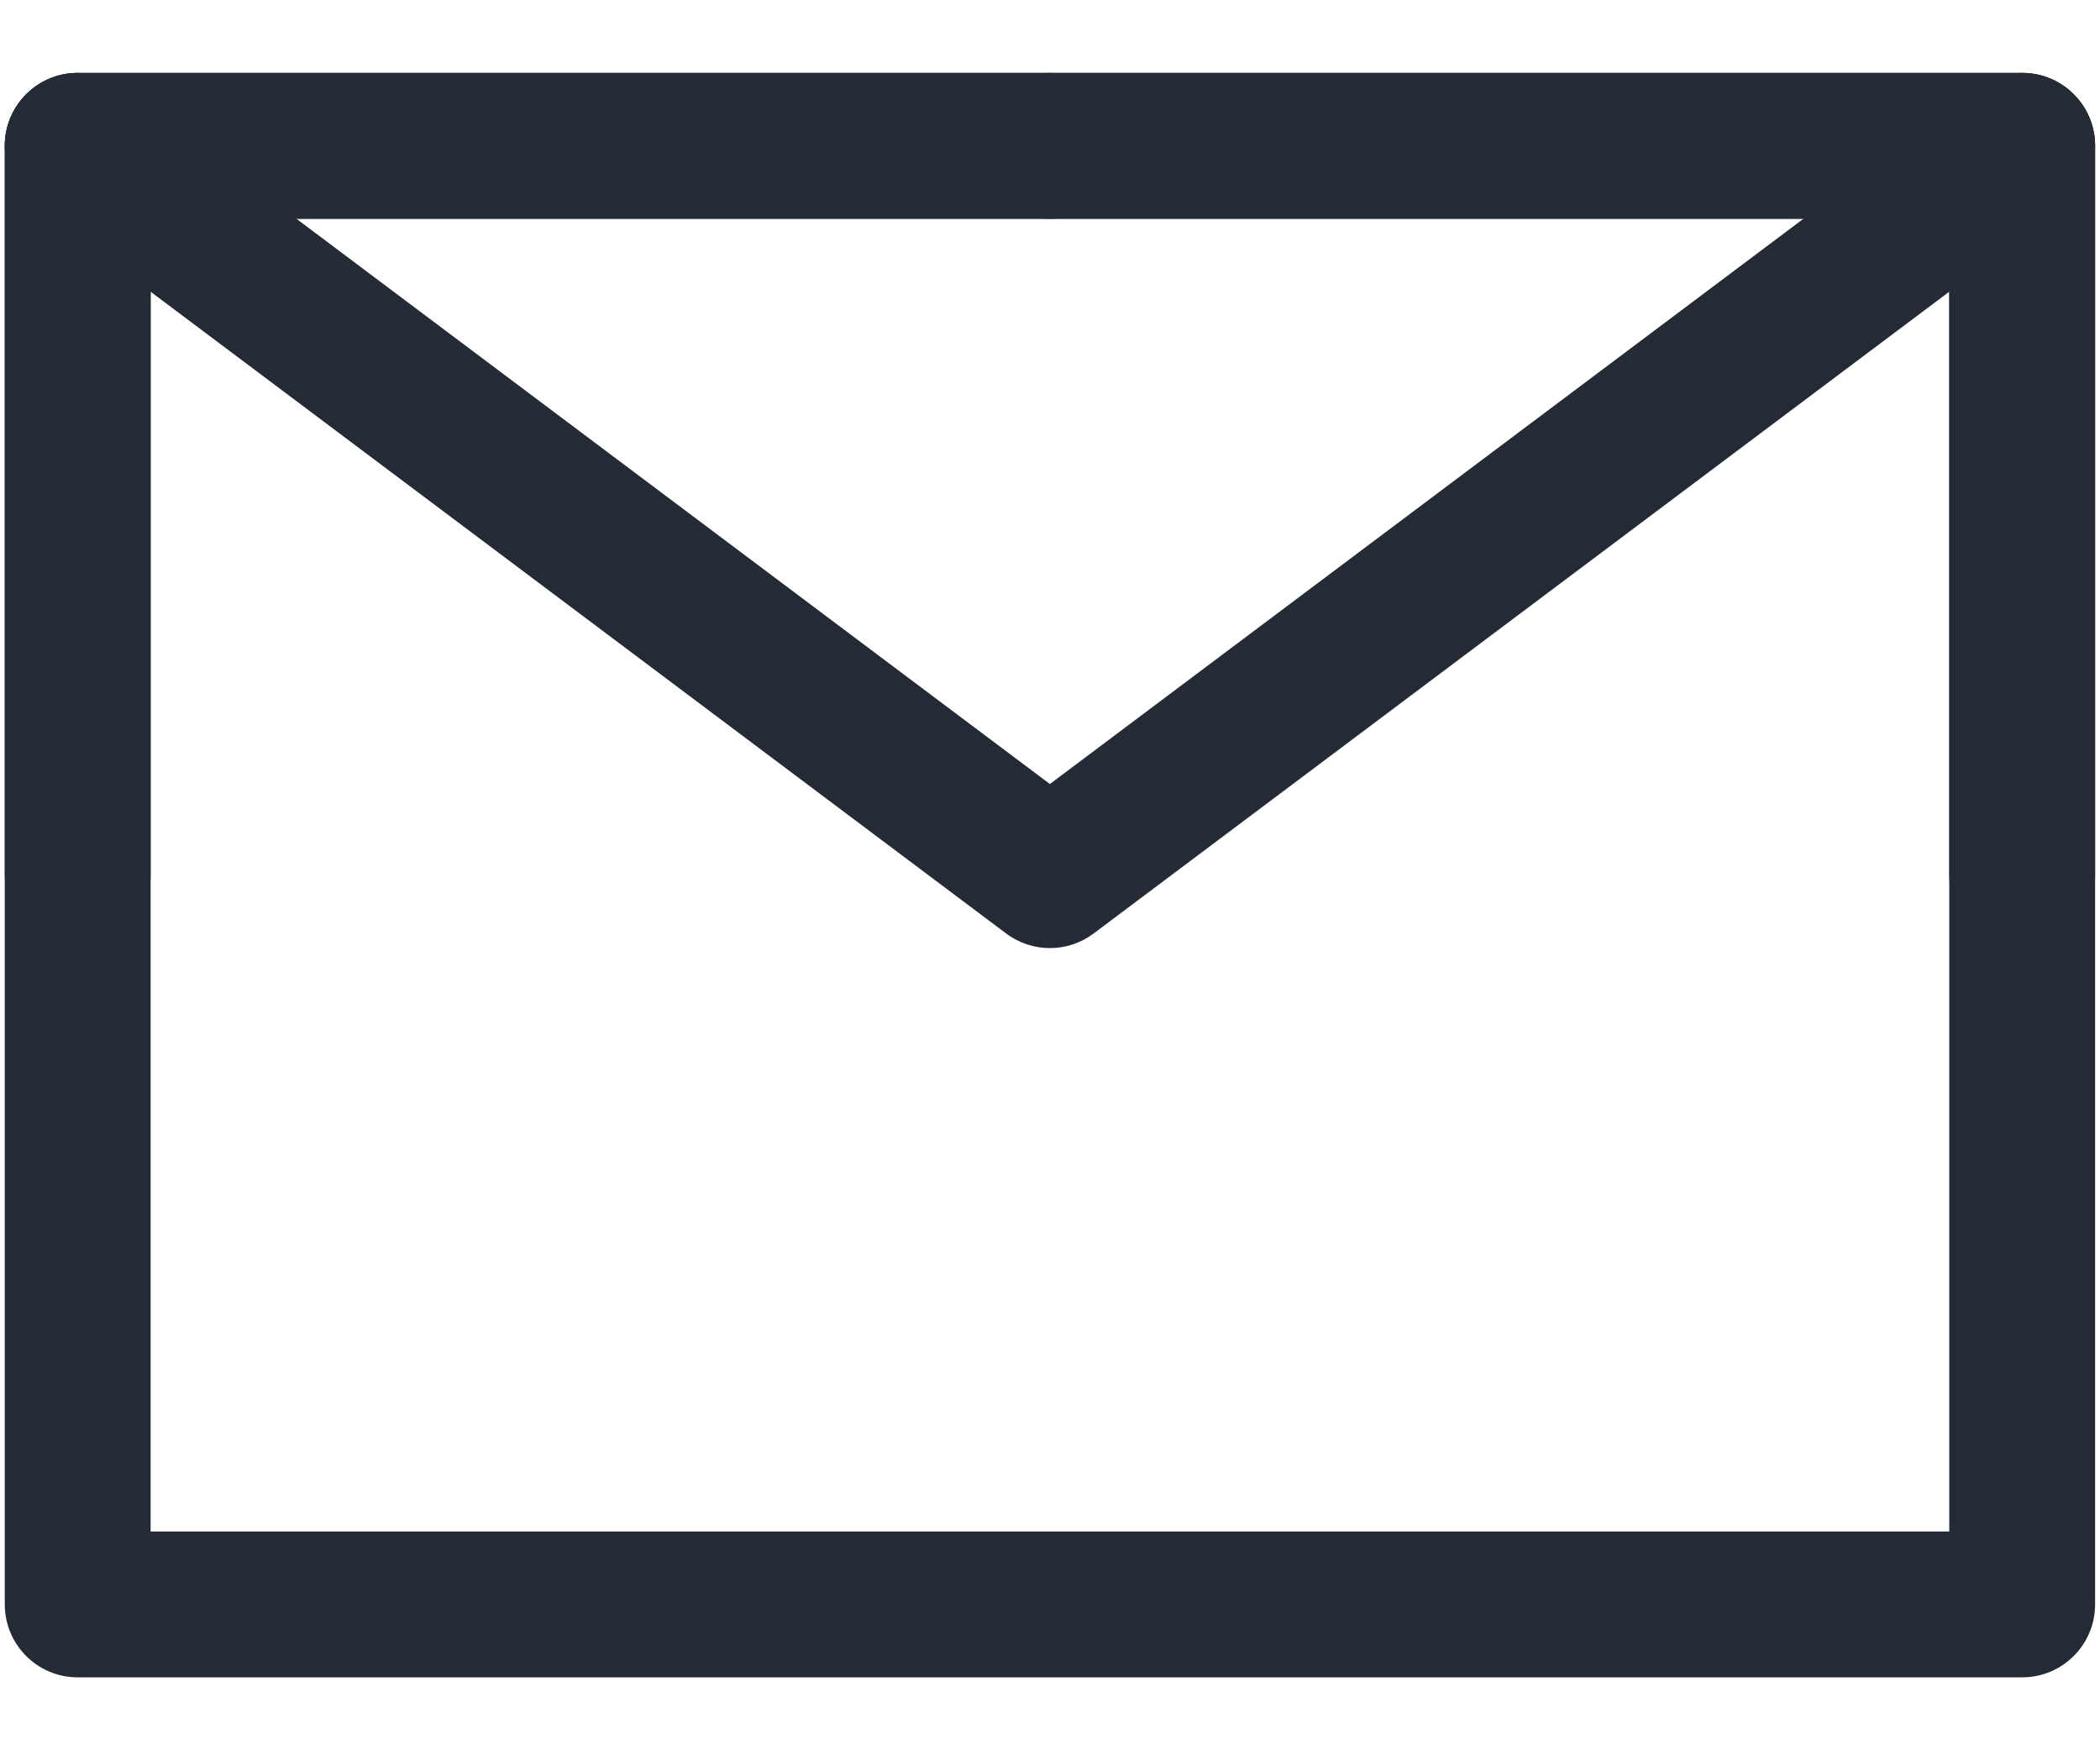 <svg width="18" height="15" viewBox="0 0 18 15" fill="none" xmlns="http://www.w3.org/2000/svg">
<path fill-rule="evenodd" clip-rule="evenodd" d="M0.041 1.25C0.041 0.905 0.321 0.625 0.666 0.625H17.333C17.678 0.625 17.958 0.905 17.958 1.25V13.75C17.958 14.095 17.678 14.375 17.333 14.375H0.666C0.321 14.375 0.041 14.095 0.041 13.75V1.25ZM1.291 1.875V13.125H16.708V1.875H1.291Z" fill="#242B35"/>
<path fill-rule="evenodd" clip-rule="evenodd" d="M0.166 0.875C0.373 0.599 0.765 0.543 1.041 0.75L8.999 6.719L16.958 0.75C17.234 0.543 17.626 0.599 17.833 0.875C18.04 1.151 17.984 1.543 17.708 1.75L9.374 8C9.152 8.167 8.847 8.167 8.624 8L0.291 1.75C0.015 1.543 -0.041 1.151 0.166 0.875Z" fill="#242B35"/>
<path fill-rule="evenodd" clip-rule="evenodd" d="M0.041 1.25C0.041 0.905 0.321 0.625 0.666 0.625H8.999C9.345 0.625 9.624 0.905 9.624 1.25C9.624 1.595 9.345 1.875 8.999 1.875H1.291V7.5C1.291 7.845 1.011 8.125 0.666 8.125C0.321 8.125 0.041 7.845 0.041 7.5V1.25Z" fill="#242B35"/>
<path fill-rule="evenodd" clip-rule="evenodd" d="M8.374 1.25C8.374 0.905 8.654 0.625 8.999 0.625H17.333C17.678 0.625 17.958 0.905 17.958 1.25V7.5C17.958 7.845 17.678 8.125 17.333 8.125C16.988 8.125 16.708 7.845 16.708 7.5V1.875H8.999C8.654 1.875 8.374 1.595 8.374 1.25Z" fill="#242B35"/>
</svg>
